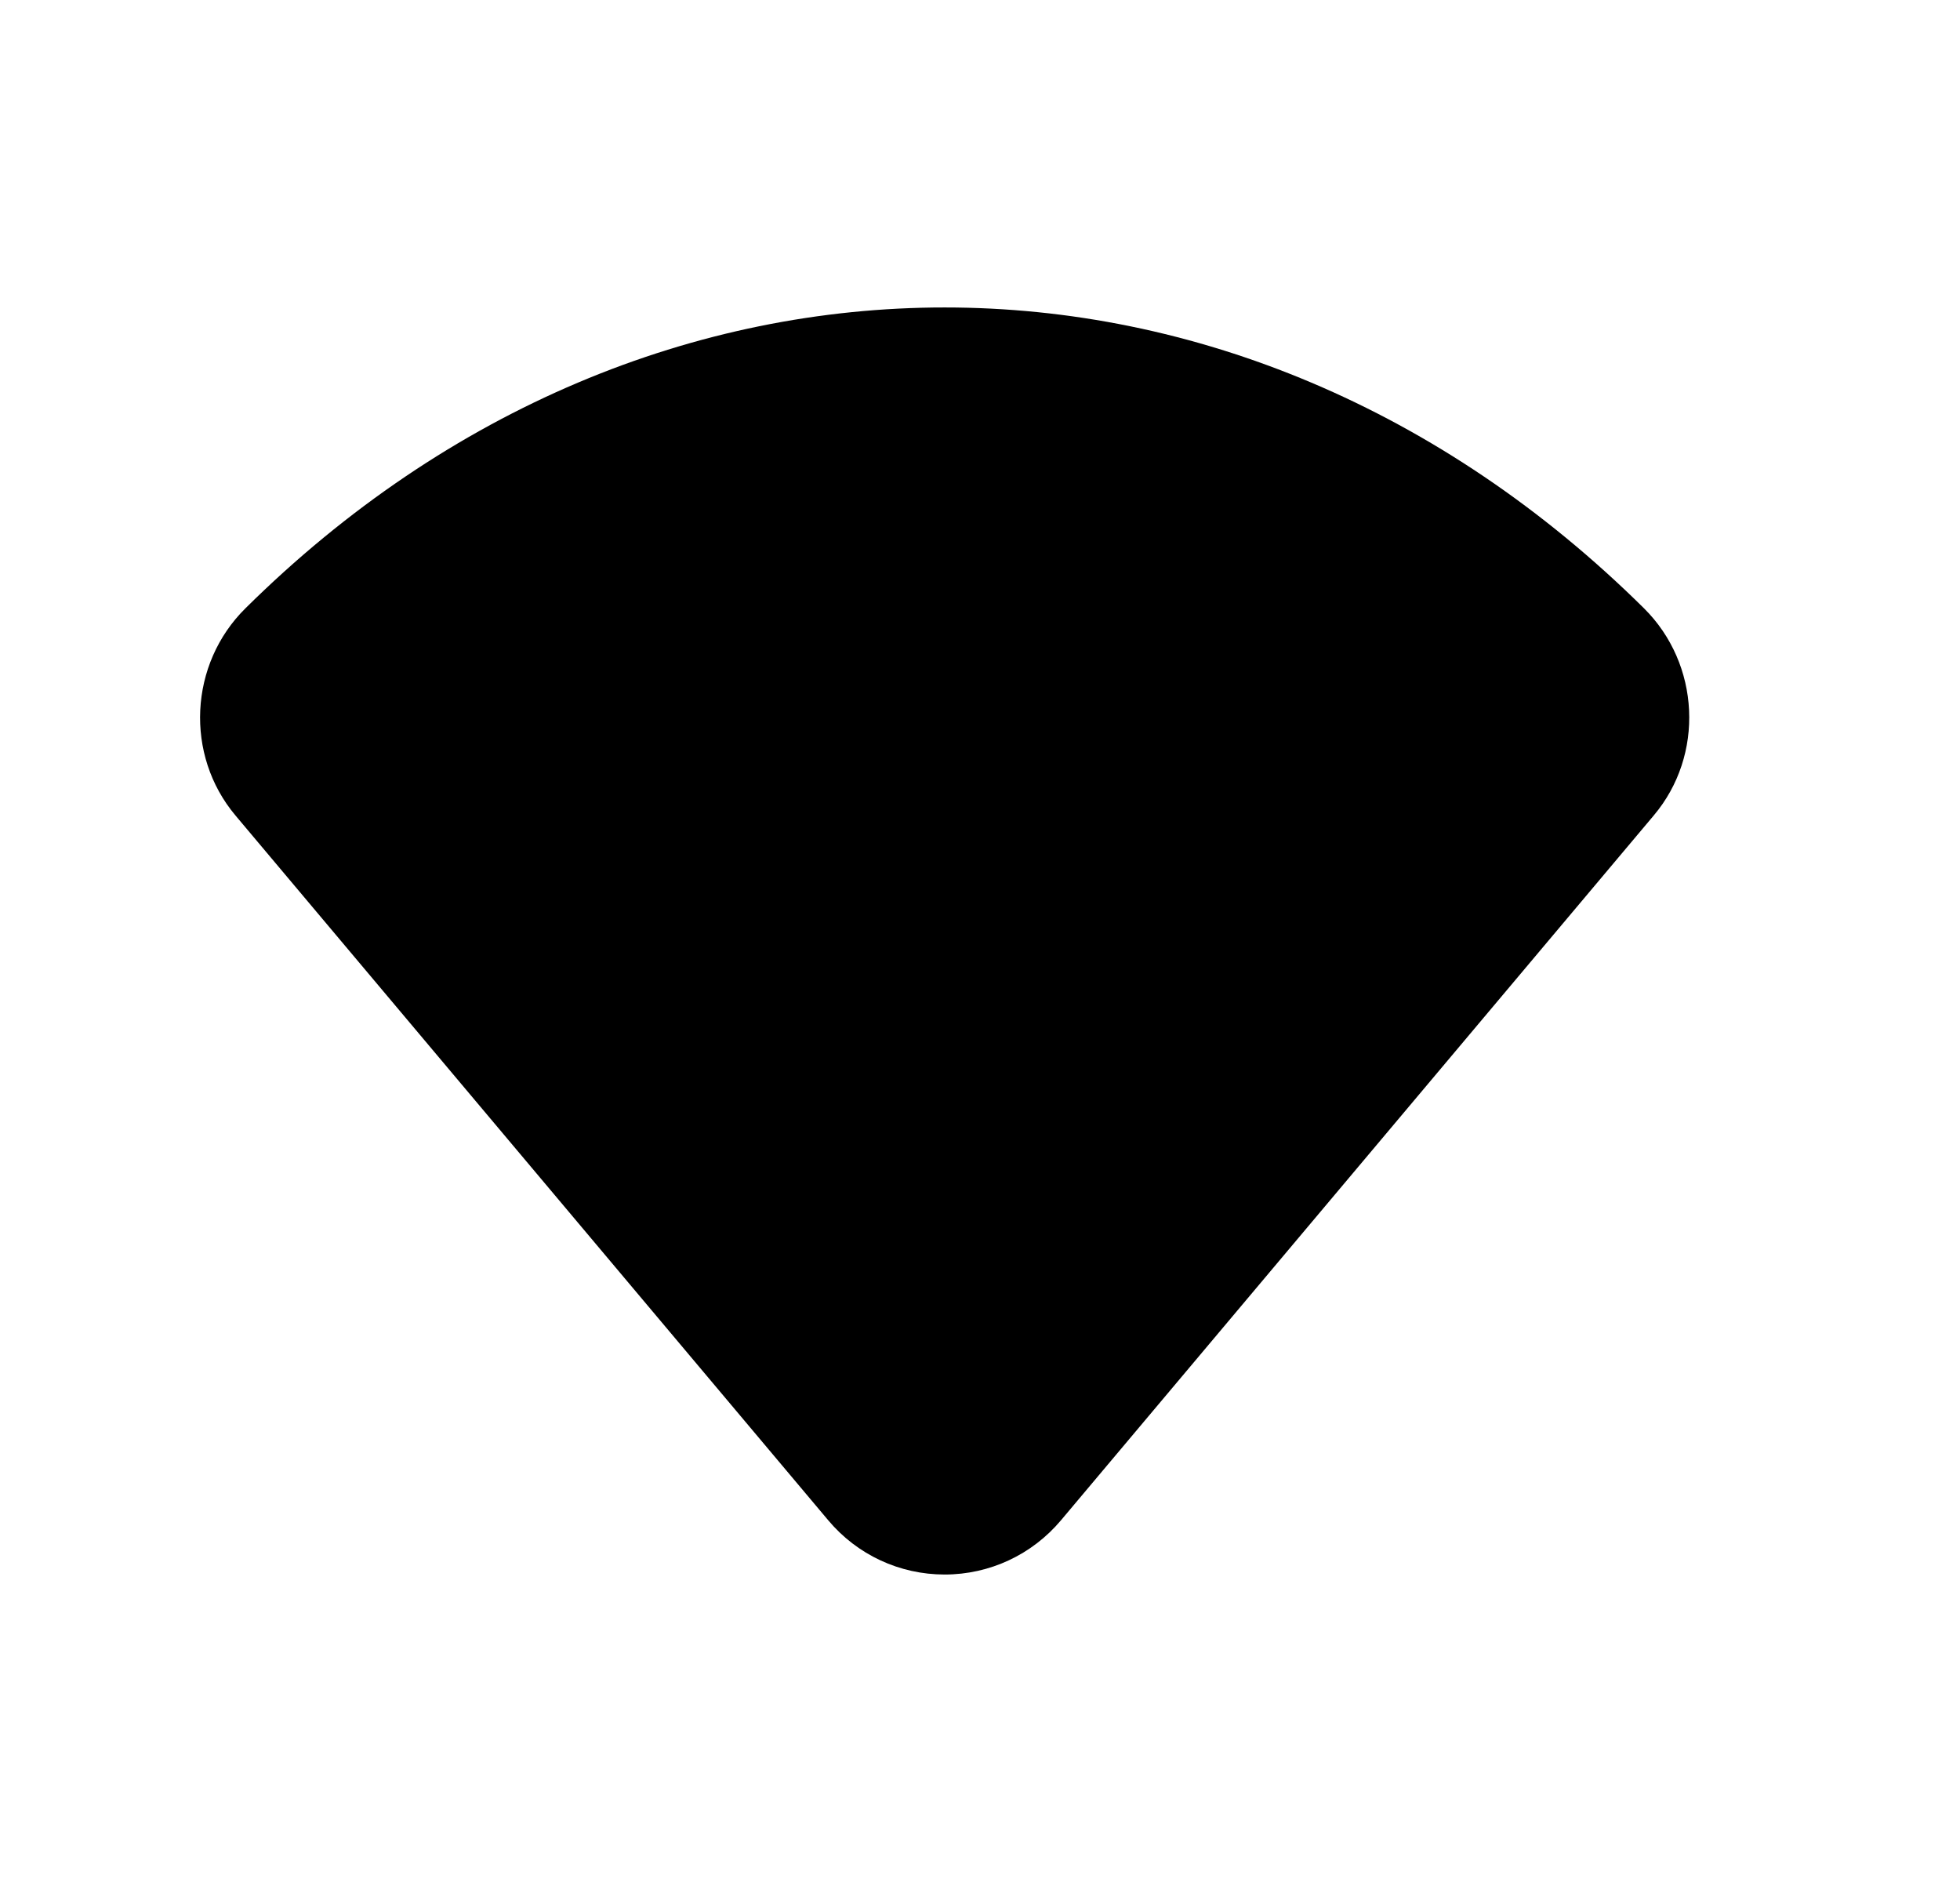 <svg width="25" height="24" viewBox="0 0 25 24" fill="none" xmlns="http://www.w3.org/2000/svg">
<path fill-rule="evenodd" clip-rule="evenodd" d="M20.968 7.756C15.8 2.643 8.299 2.642 3.132 7.756C2.411 8.467 2.355 9.629 3.004 10.4L10.564 19.387C10.934 19.828 11.475 20.079 12.049 20.079C12.623 20.079 13.164 19.826 13.533 19.387L21.093 10.4C21.743 9.631 21.688 8.469 20.968 7.756Z" fill="black"/>
</svg>
